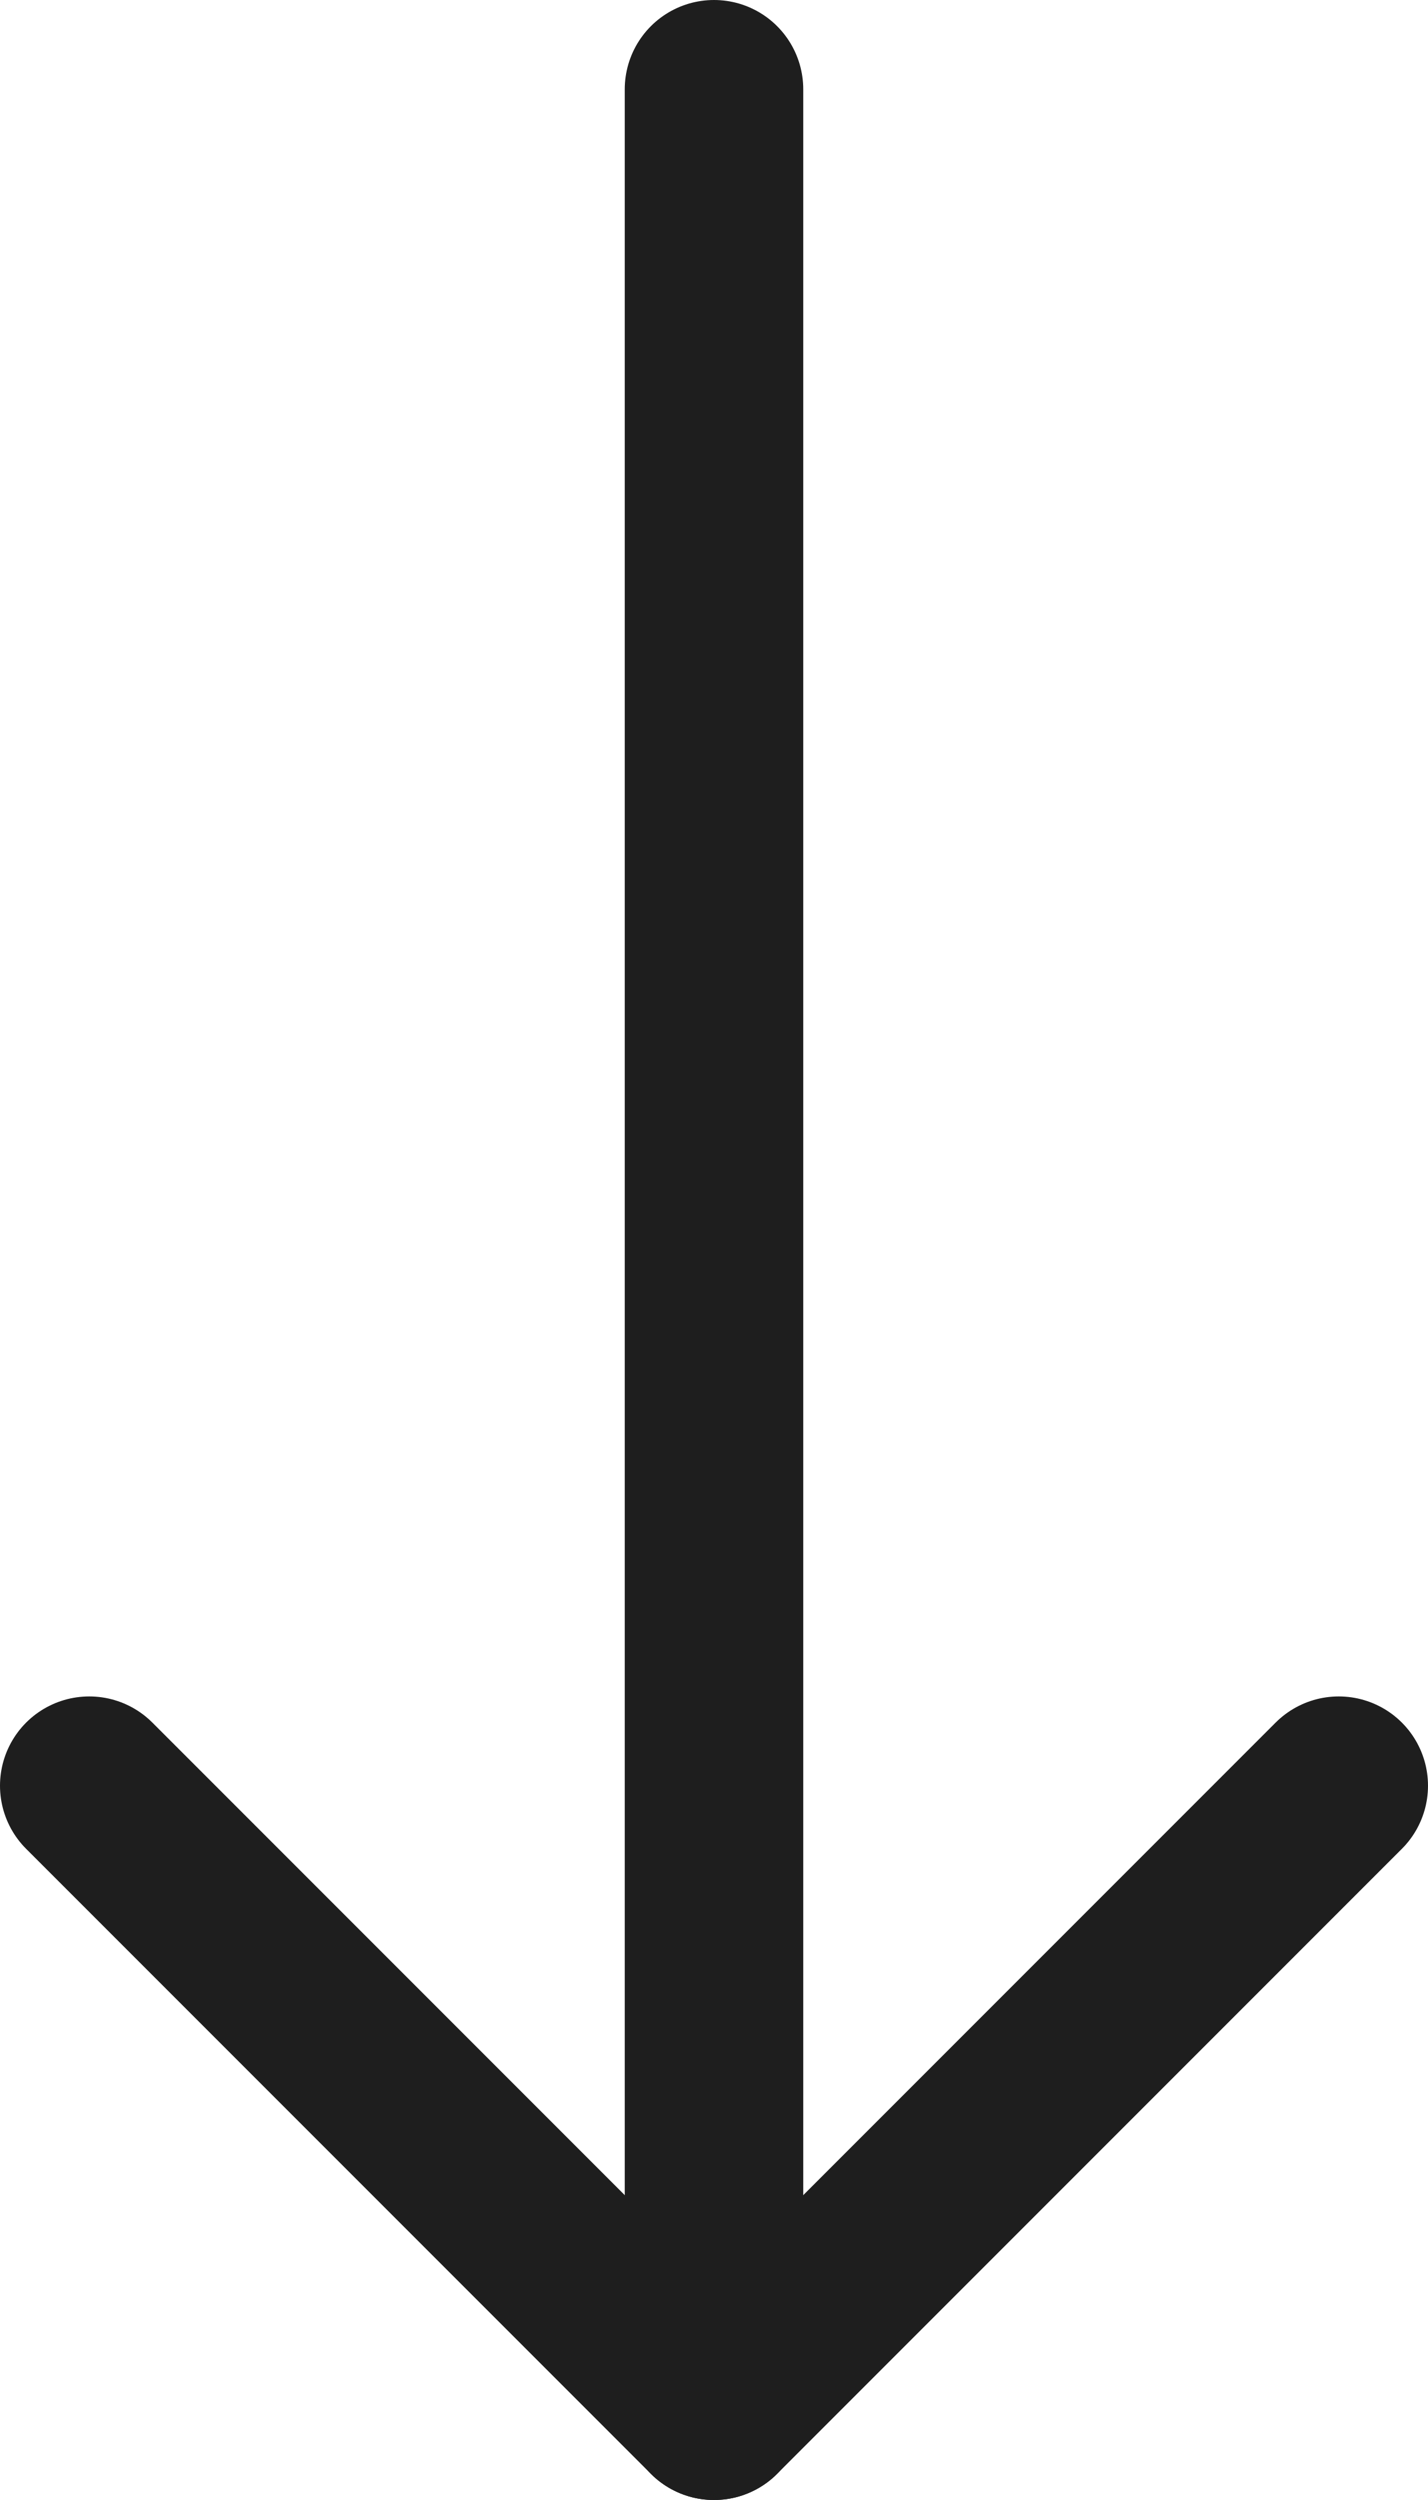 <svg width="8" height="14" viewBox="0 0 8 14" fill="none" xmlns="http://www.w3.org/2000/svg">
<path d="M4 0.5V13.5" stroke="#1E1E1E" stroke-linecap="round" stroke-linejoin="round"/>
<path d="M0.5 10L4 13.5L7.5 10" stroke="#1E1E1E" stroke-linecap="round" stroke-linejoin="round"/>
</svg>
